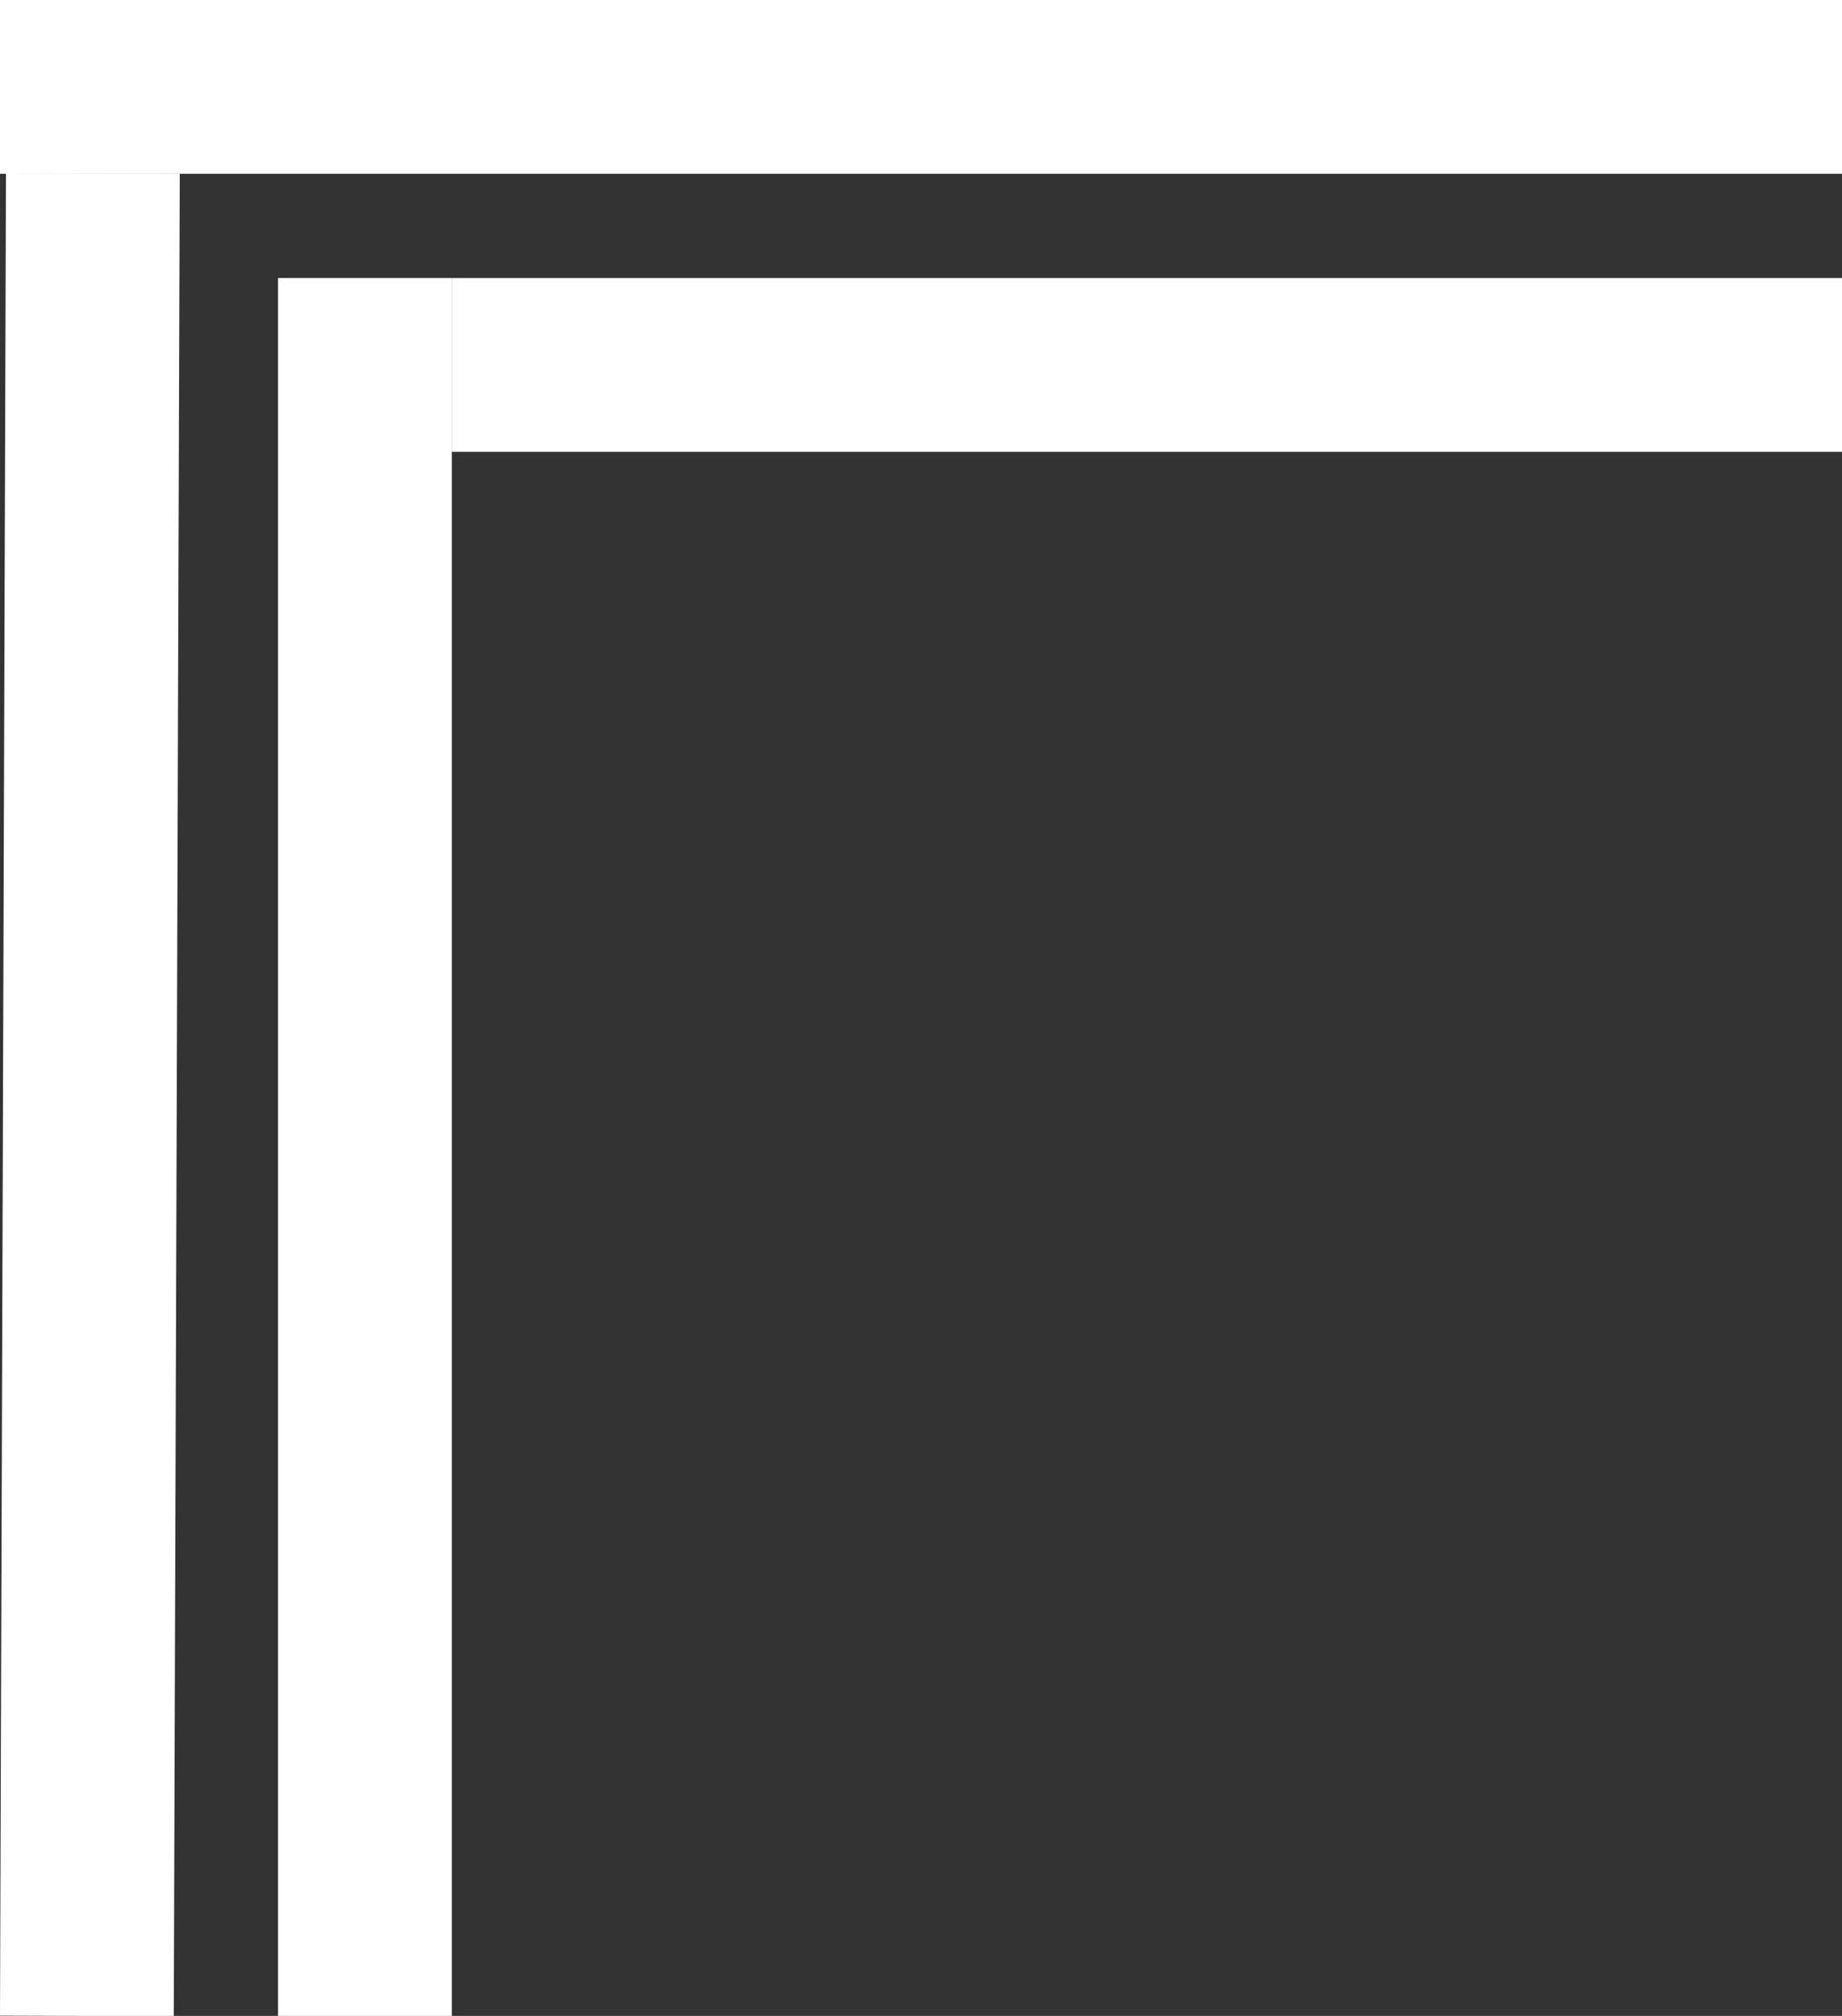 <svg width="53" height="58" viewBox="0 0 53 58" fill="none" xmlns="http://www.w3.org/2000/svg">
<rect x="0" y="0" width="53" height="58" fill="#333333" stroke="none"/>
<line x1="10.5" y1="58" x2="10.5" y2="8" stroke="white" stroke-width="5"/>
<line x1="2.5" y1="58.001" x2="2.672" y2="4.992" stroke="white" stroke-width="5"/>
<line x1="13" y1="10.5" x2="53" y2="10.5" stroke="white" stroke-width="5"/>
<line y1="2.5" x2="53" y2="2.5" stroke="white" stroke-width="5"/>
</svg>
